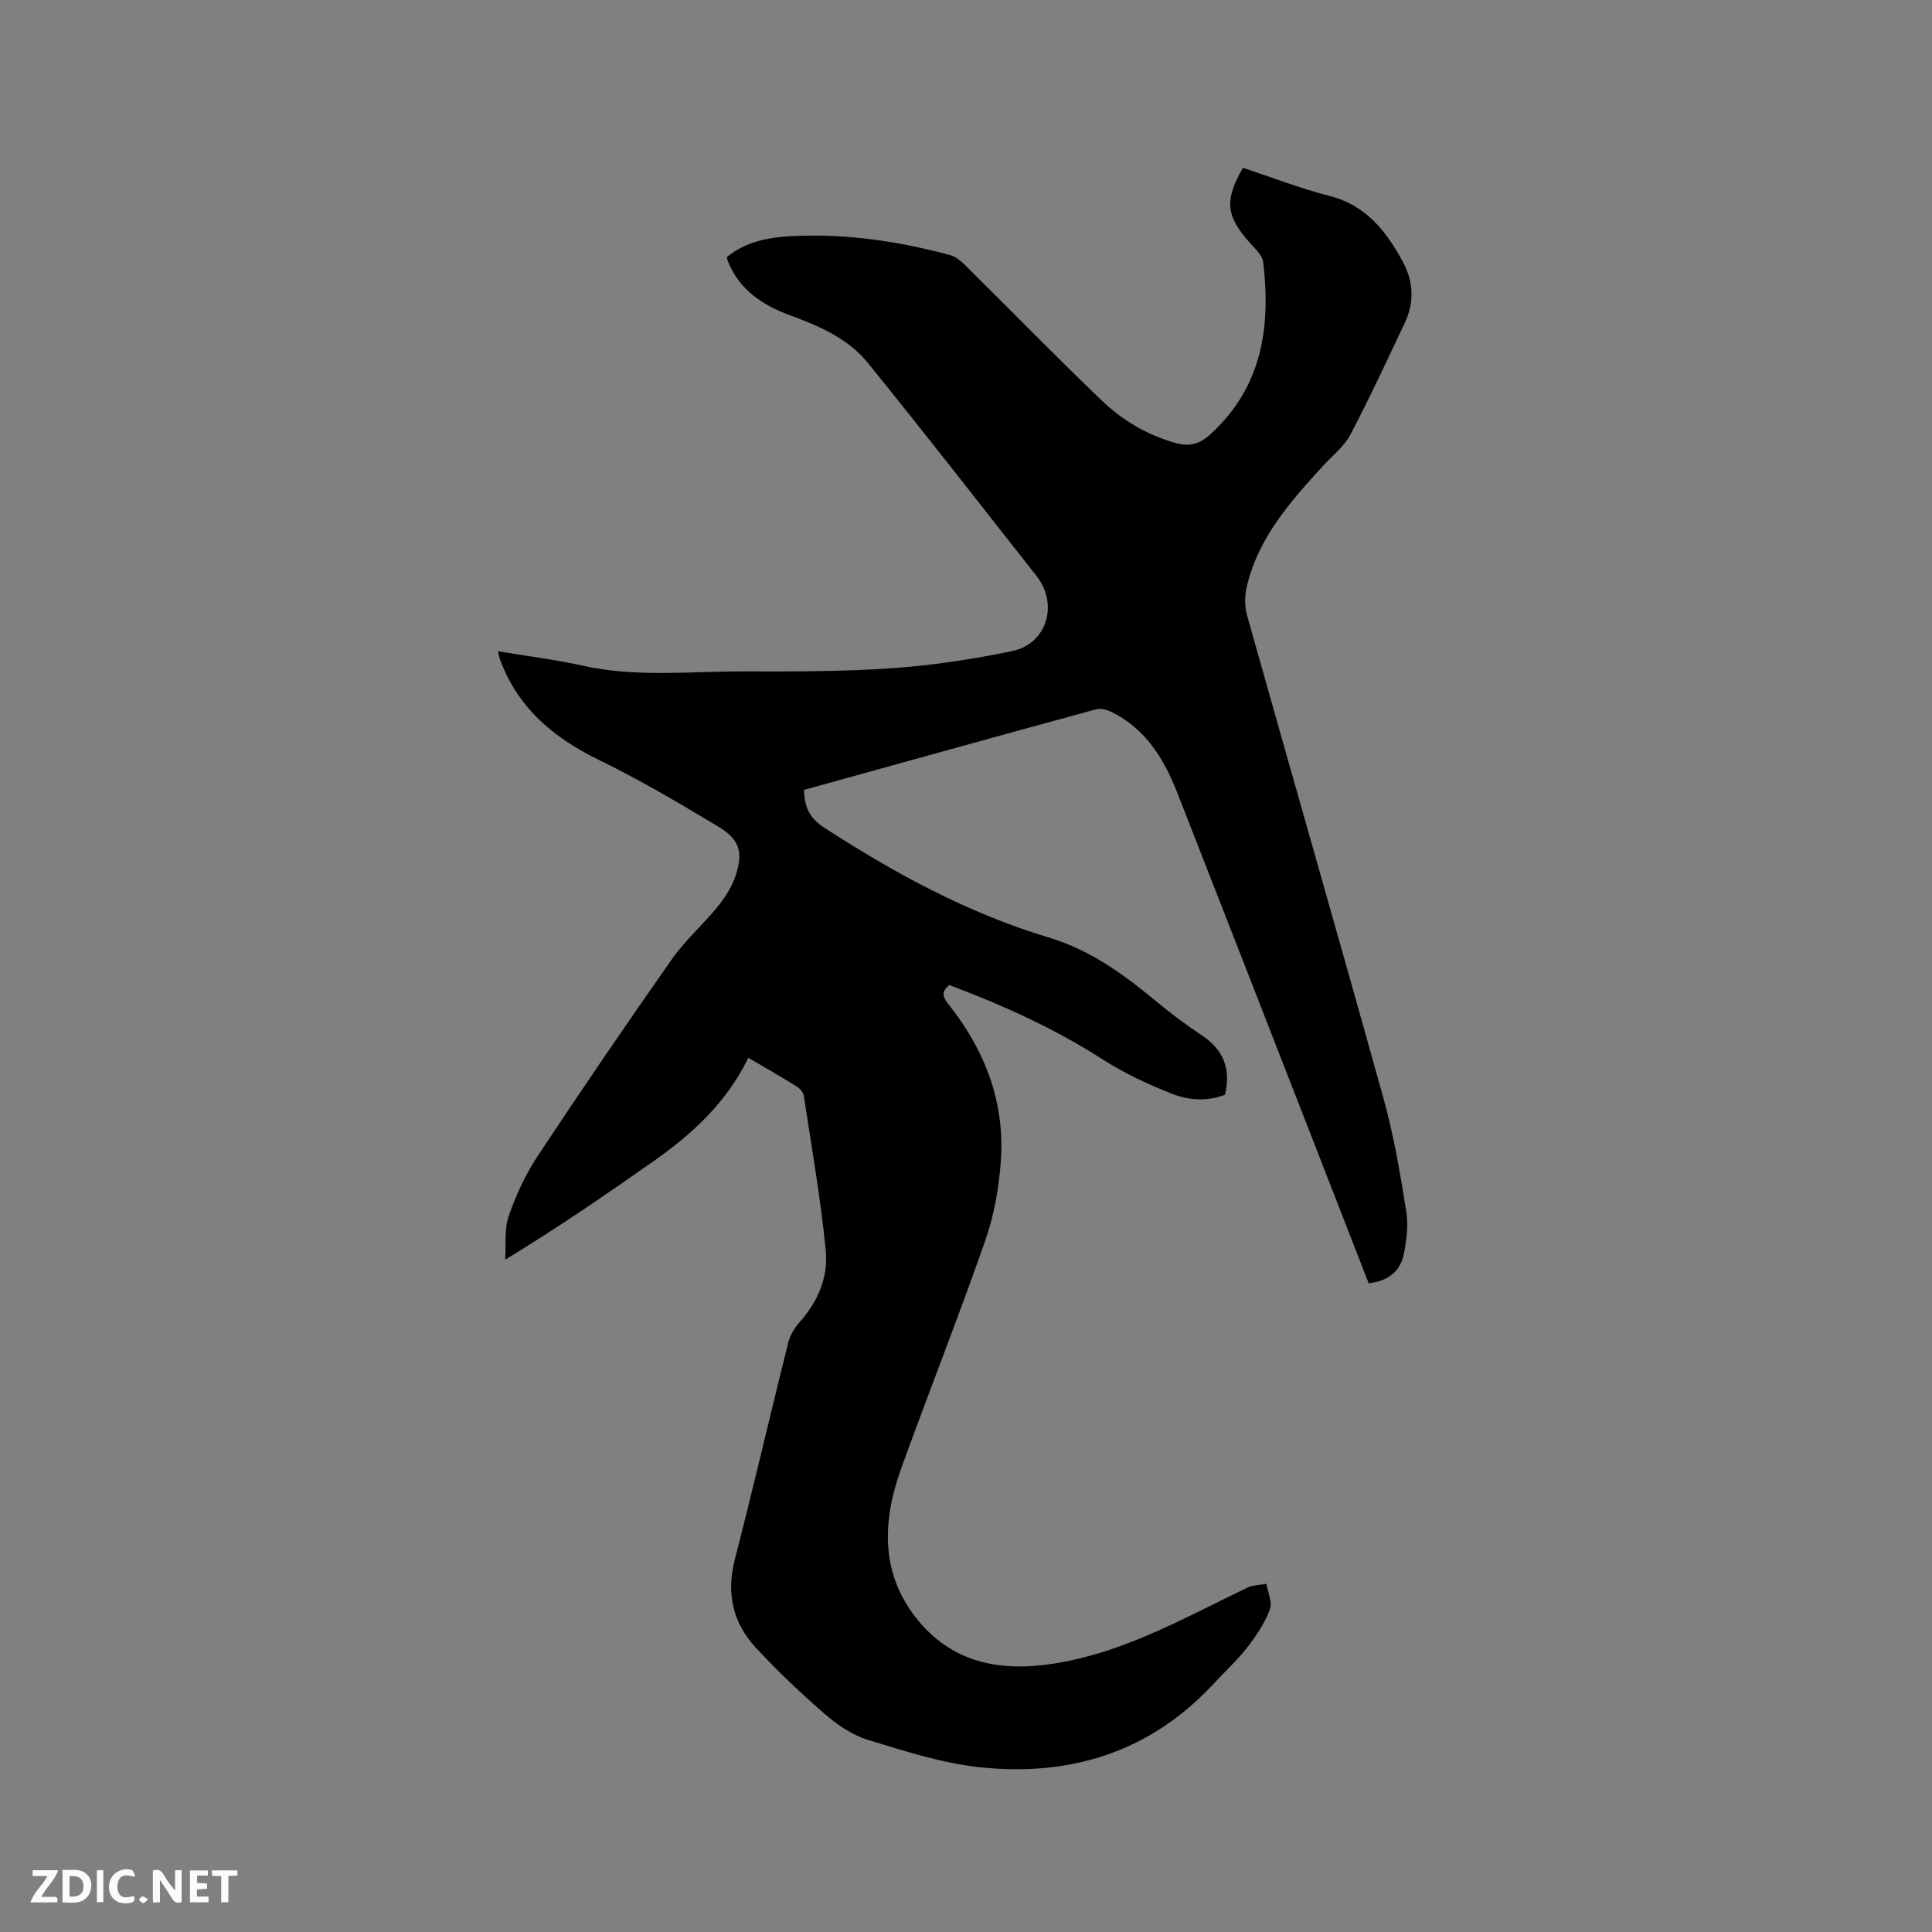 <svg enable-background="new 0 0 400 400" viewBox="0 0 400 400" xmlns="http://www.w3.org/2000/svg"><rect x="0" y="0" width="400" height="400" fill="#808080" stroke="none"/><path d="m154.93 219.01c-4.55 9.35-11.66 15.8-19.62 21.4-9.86 6.94-19.82 13.76-30.72 20.4.2-3.04-.22-6.29.74-9.06 1.5-4.35 3.51-8.66 6.05-12.49 9.06-13.7 18.32-27.27 27.76-40.72 2.72-3.87 6.38-7.06 9.38-10.75 1.51-1.85 2.89-3.97 3.67-6.2 1.76-5.01 1.04-7.73-3.43-10.42-8.14-4.91-16.37-9.74-24.91-13.91-9.47-4.63-16.82-10.92-20.44-21.04-.1-.29-.12-.6-.28-1.38 6 1 11.84 1.72 17.56 2.99 11.04 2.46 22.17 1.15 33.26 1.18 10.28.03 20.58.04 30.82-.67 8.3-.58 16.61-1.85 24.77-3.54 7.22-1.49 9.67-9.7 5.06-15.55-11.6-14.75-23.12-29.56-34.94-44.14-4.09-5.04-10.08-7.63-16.08-9.83-5.69-2.09-10.4-5.21-12.82-11.04-.11-.28-.18-.57-.3-.99 3.89-3.21 8.6-4.11 13.34-4.36 11.2-.57 22.2 1.02 32.99 3.95 1.22.33 2.34 1.38 3.29 2.32 9.35 9.24 18.52 18.66 28.01 27.75 4.3 4.12 9.43 7.16 15.29 8.8 2.89.81 4.97.29 7.34-1.9 10.65-9.81 12.39-22.18 10.81-35.56-.16-1.35-1.55-2.65-2.58-3.78-5.13-5.67-5.54-8.92-1.61-15.73 5.9 1.95 11.81 4.26 17.9 5.82 7.64 1.95 11.84 7.38 15.26 13.76 2.18 4.05 2.33 8.35.34 12.55-3.67 7.75-7.27 15.54-11.26 23.12-1.29 2.45-3.69 4.31-5.62 6.42-6.82 7.46-13.55 15-15.87 25.24-.42 1.85-.39 4.01.12 5.83 9.4 33.42 19.01 66.78 28.31 100.23 2.09 7.53 3.37 15.3 4.62 23.03.46 2.84.1 5.94-.47 8.8-.74 3.75-3.33 5.71-7.3 6.15-4.08-10.48-8.18-21.03-12.29-31.56-9.12-23.37-18.22-46.75-27.38-70.11-2.73-6.95-6.52-13.12-13.52-16.59-.96-.48-2.29-.83-3.27-.57-20.11 5.48-40.19 11.07-60.45 16.68.09 3.41 1.03 5.77 4.17 7.81 14.64 9.49 29.81 17.74 46.62 22.79 8.36 2.51 15.34 7.53 21.98 13.06 3.09 2.57 6.34 4.98 9.68 7.22 4.43 2.98 5.98 6.92 4.71 12.23-3.68 1.45-7.56 1.16-11.06-.23-4.88-1.94-9.75-4.18-14.15-7.01-10.04-6.47-20.79-11.3-31.85-15.46-2.13 1.61-1.01 2.94.09 4.33 7.41 9.43 11.42 20.11 10.56 32.14-.4 5.54-1.4 11.21-3.23 16.44-5.51 15.78-11.68 31.33-17.36 47.06-3.98 11.01-4.44 21.95 3.47 31.58 6.68 8.13 15.71 10.45 25.96 9.22 15.42-1.84 28.59-9.48 42.21-16.02 1.17-.56 2.62-.53 3.94-.78.29 1.78 1.27 3.83.72 5.3-1.06 2.79-2.79 5.42-4.64 7.8-2.07 2.67-4.61 4.98-6.91 7.47-13.16 14.26-29.78 19.42-48.57 17.39-7.8-.84-15.49-3.33-23.05-5.64-3.21-.98-6.29-3.04-8.86-5.27-5.04-4.36-9.91-8.97-14.43-13.86-4.76-5.15-6.13-11.26-4.31-18.29 3.84-14.86 7.29-29.82 11.01-44.72.39-1.54 1.27-3.12 2.34-4.31 3.82-4.25 6.01-9.37 5.47-14.83-1.05-10.73-2.92-21.37-4.54-32.04-.11-.71-.78-1.54-1.43-1.94-3.21-2.03-6.52-3.9-10.07-5.97z" fill="#000001"/><g fill="#fafbfa"><path d="m37.59 393.81c-.92.31-1.52.05-2-.78-.7-1.2-1.52-2.34-2.47-3.78v4.59c-.55.03-.95.05-1.41.07-.03-.37-.06-.64-.06-.91 0-1.91 0-3.81 0-5.7 1.13-.41 1.77-.03 2.29.91.62 1.11 1.38 2.14 2.31 3.19v-4.2h1.35v6.61z"/><path d="m12.94 393.88v-6.75c1.9.19 3.93-.54 5.37 1.29.8 1.01.78 2.88.03 3.97-1.37 1.97-3.4 1.51-5.4 1.49m1.45-1.22c2.04.12 2.92-.58 2.89-2.21-.03-1.51-.98-2.19-2.89-2z"/><path d="m11.81 393.87h-5.49c.68-2.18 2.47-3.48 3.51-5.45h-3.08v-1.21h5.29c-.71 2.13-2.44 3.48-3.47 5.51.86 0 1.63.04 2.39-.01.79-.05 1.14.21.85 1.16"/><path d="m39.33 393.86v-6.61h3.7v1.07h-2.22v1.52c.68.04 1.34.09 2.07.13v1.07c-.72.05-1.38.09-2.1.14v1.48h2.4v1.19h-3.85z"/><path d="m27.71 388.56c-1.15-.3-2.46-.61-3.1.64-.37.73-.41 1.93-.06 2.67.63 1.35 1.99.93 3.17.68.35.94-.01 1.32-.93 1.46-1.62.25-3.05-.27-3.76-1.48-.73-1.24-.6-3.03.31-4.17.88-1.11 2.71-1.7 4-1.16.32.13.44.74.65 1.12-.1.08-.19.16-.28.24"/><path d="m49.15 387.24v1.07c-.59.02-1.17.05-1.87.08v5.44h-1.48v-5.44h-1.85c-.05-.4-.08-.73-.13-1.15z"/><path d="m20.06 387.21h1.33v6.62h-1.33z"/><path d="m30.68 393.25c-.49.38-.8.79-1.05.76-.32-.05-.6-.45-.9-.7.26-.24.51-.64.8-.67.29-.04.62.3 1.15.61"/></g></svg>